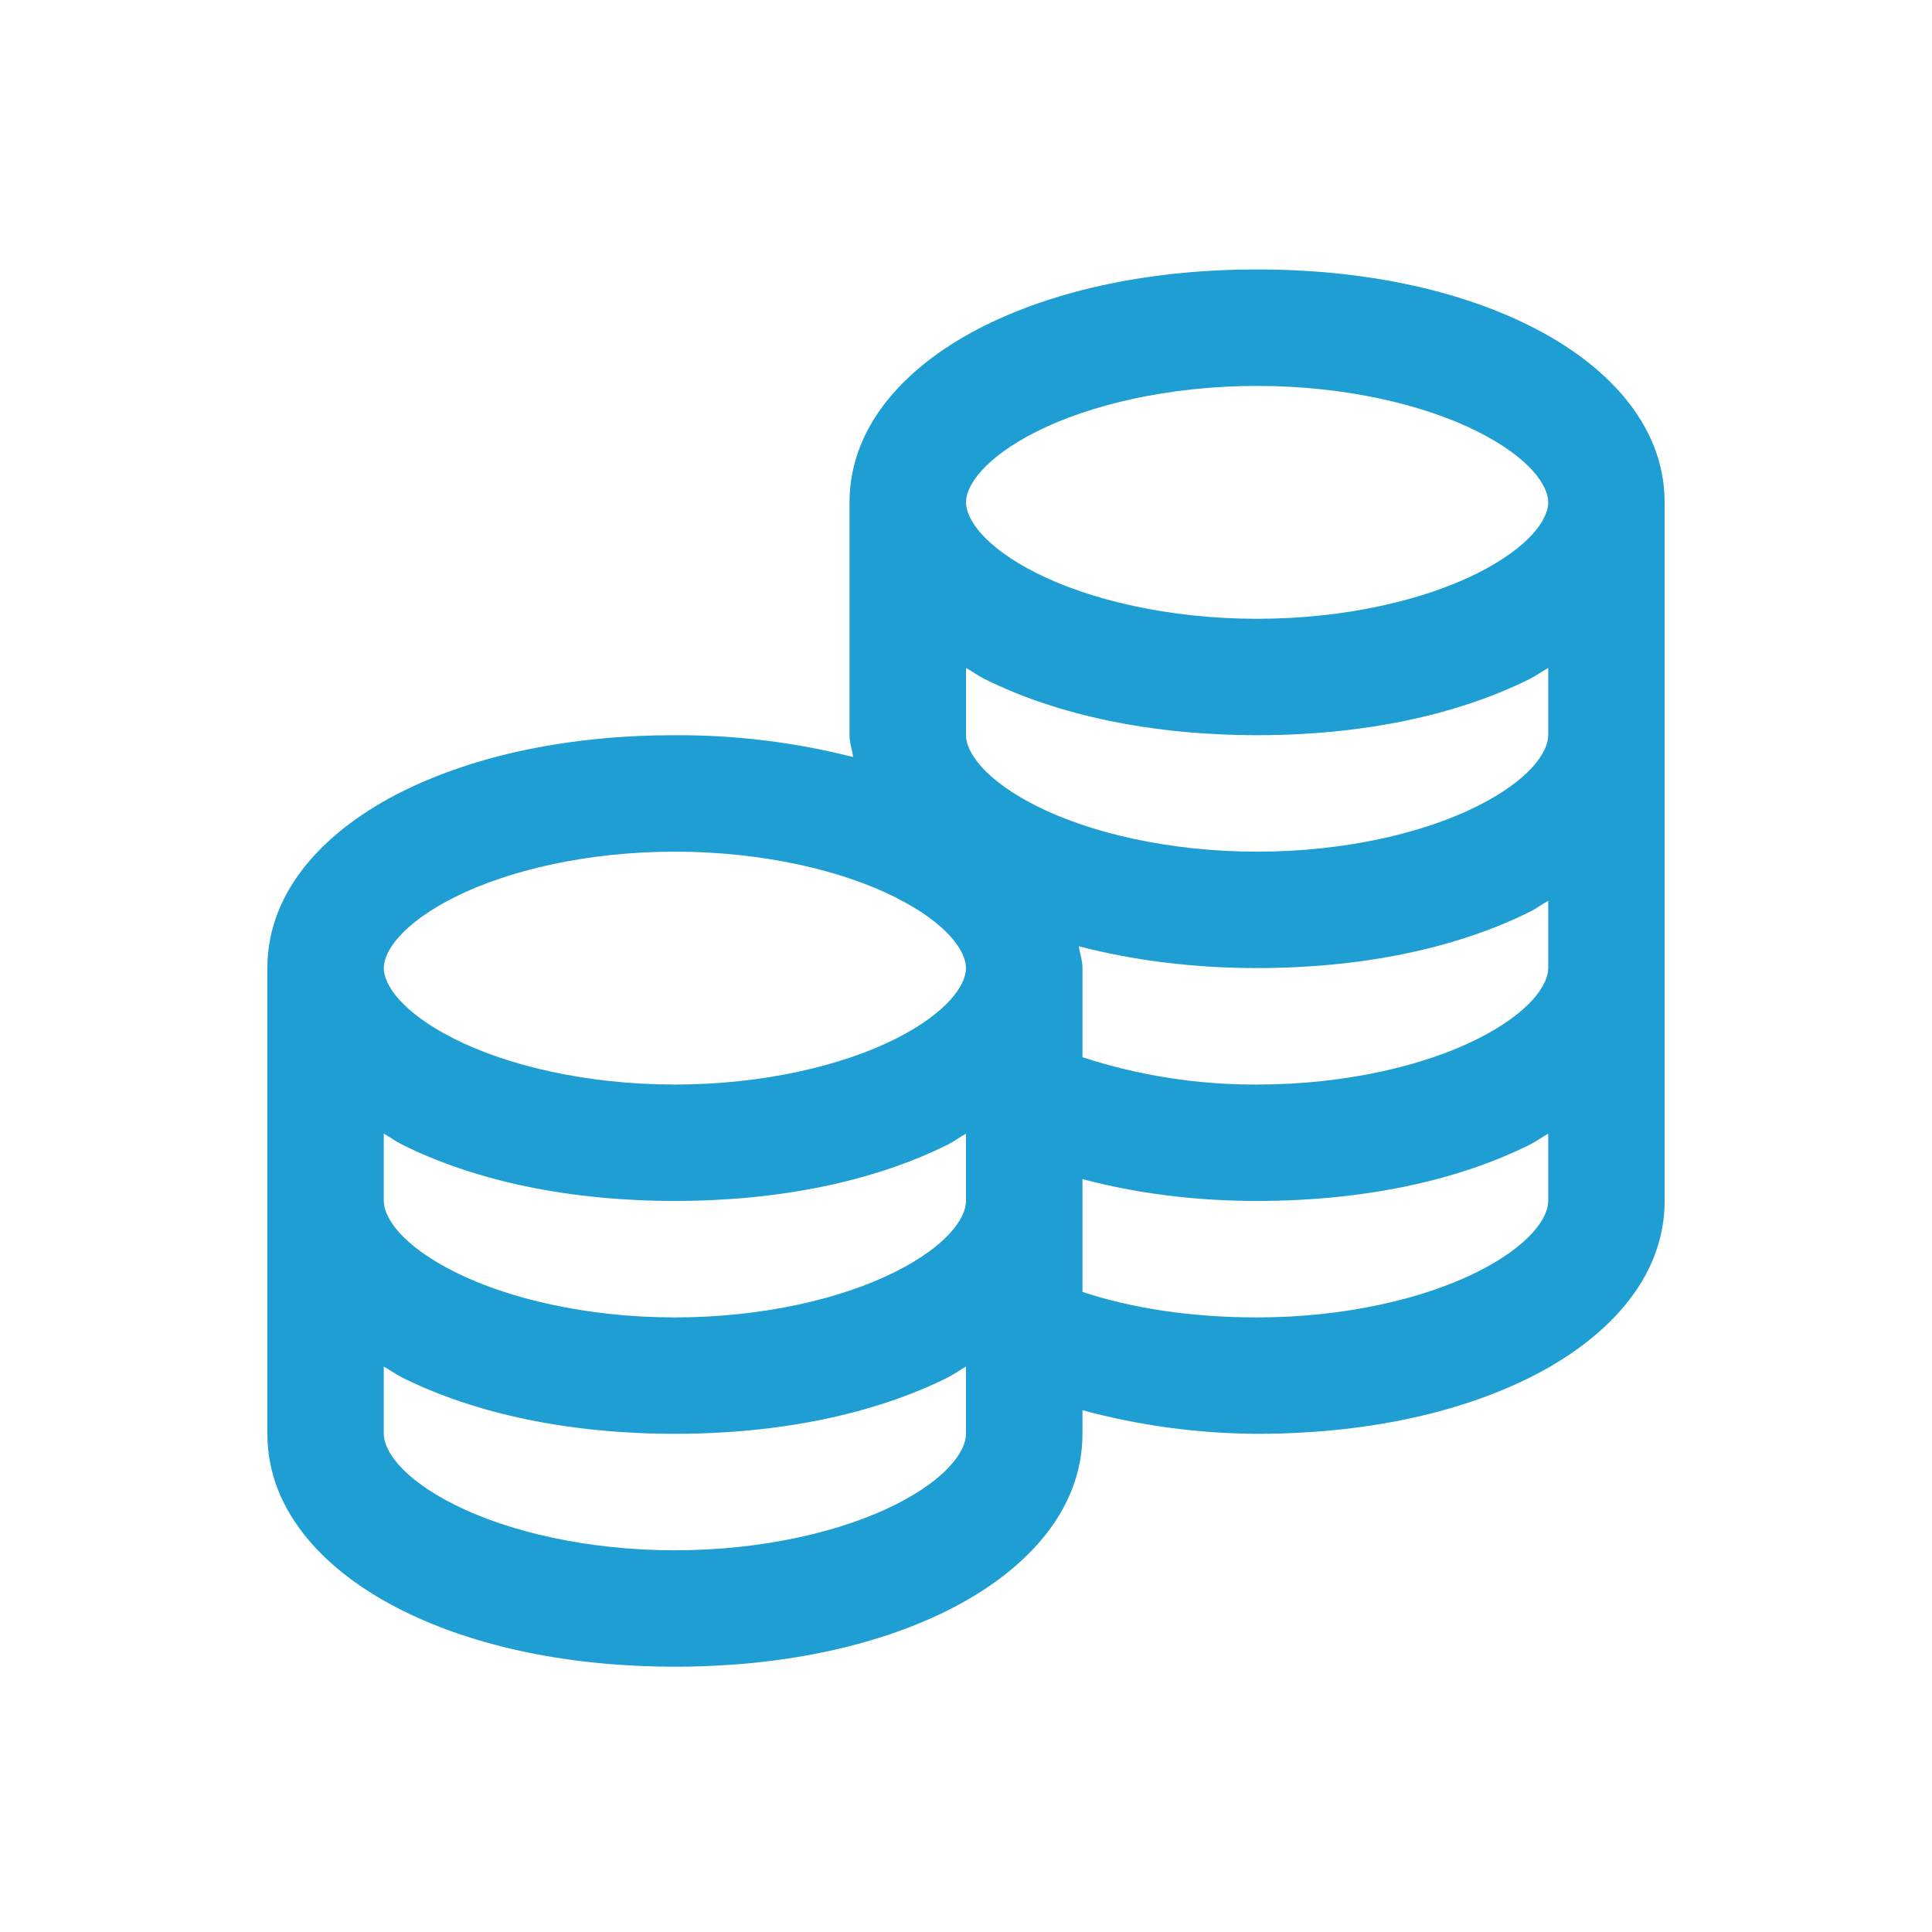 <svg width="28" height="28" viewBox="0 0 28 28" fill="none" xmlns="http://www.w3.org/2000/svg">
<path d="M18.219 3.905C16.706 3.905 15.335 4.189 14.263 4.723C13.193 5.257 12.312 6.127 12.312 7.28V10.655C12.312 10.764 12.349 10.87 12.366 10.972C11.521 10.757 10.653 10.651 9.781 10.655C8.268 10.655 6.897 10.939 5.826 11.473C4.755 12.007 3.875 12.877 3.875 14.03V20.78C3.875 21.934 4.755 22.804 5.827 23.338C6.897 23.872 8.268 24.155 9.781 24.155C11.294 24.155 12.665 23.872 13.737 23.338C14.807 22.804 15.688 21.934 15.688 20.78V20.438C16.513 20.661 17.364 20.776 18.219 20.78C19.732 20.78 21.103 20.497 22.174 19.963C23.244 19.429 24.125 18.559 24.125 17.405V7.28C24.125 6.127 23.245 5.257 22.173 4.723C21.104 4.189 19.732 3.905 18.219 3.905ZM18.219 5.593C19.504 5.593 20.648 5.87 21.409 6.252C22.171 6.634 22.438 7.036 22.438 7.28C22.438 7.525 22.171 7.927 21.409 8.309C20.649 8.691 19.504 8.968 18.219 8.968C16.934 8.968 15.79 8.691 15.028 8.309C14.267 7.927 14 7.524 14 7.28C14 7.036 14.267 6.634 15.028 6.252C15.789 5.87 16.934 5.593 18.219 5.593ZM14 9.68C14.089 9.729 14.171 9.792 14.264 9.838C15.335 10.372 16.706 10.655 18.219 10.655C19.732 10.655 21.103 10.372 22.174 9.838C22.266 9.792 22.349 9.729 22.438 9.68V10.655C22.438 10.9 22.171 11.302 21.409 11.684C20.648 12.066 19.504 12.343 18.219 12.343C16.934 12.343 15.79 12.066 15.028 11.684C14.267 11.302 14 10.899 14 10.655V9.68ZM9.781 12.343C11.066 12.343 12.21 12.62 12.972 13.002C13.733 13.384 14 13.786 14 14.03C14 14.275 13.733 14.677 12.972 15.059C12.21 15.441 11.066 15.718 9.781 15.718C8.496 15.718 7.352 15.441 6.591 15.059C5.829 14.677 5.562 14.274 5.562 14.03C5.562 13.786 5.829 13.384 6.591 13.002C7.351 12.62 8.496 12.343 9.781 12.343ZM22.438 13.055V14.03C22.438 14.275 22.171 14.677 21.409 15.059C20.648 15.441 19.504 15.718 18.219 15.718C17.359 15.722 16.505 15.589 15.688 15.322V14.03C15.688 13.921 15.651 13.816 15.634 13.714C16.419 13.918 17.289 14.03 18.219 14.03C19.732 14.03 21.103 13.747 22.174 13.213C22.266 13.167 22.349 13.104 22.438 13.055ZM5.562 16.43C5.651 16.479 5.734 16.542 5.827 16.588C6.897 17.122 8.268 17.405 9.781 17.405C11.294 17.405 12.665 17.122 13.737 16.588C13.829 16.542 13.911 16.479 14 16.43V17.405C14 17.65 13.733 18.052 12.972 18.434C12.21 18.816 11.066 19.093 9.781 19.093C8.496 19.093 7.352 18.816 6.591 18.434C5.829 18.052 5.562 17.649 5.562 17.405V16.43ZM22.438 16.43V17.405C22.438 17.65 22.171 18.052 21.409 18.434C20.648 18.816 19.504 19.093 18.219 19.093C17.259 19.093 16.393 18.958 15.688 18.723V17.089C16.462 17.293 17.306 17.405 18.219 17.405C19.732 17.405 21.103 17.122 22.174 16.588C22.266 16.542 22.349 16.479 22.438 16.43ZM5.562 19.805C5.651 19.854 5.734 19.917 5.827 19.963C6.897 20.497 8.268 20.78 9.781 20.78C11.294 20.78 12.665 20.497 13.737 19.963C13.829 19.917 13.911 19.854 14 19.805V20.78C14 21.025 13.733 21.427 12.972 21.809C12.21 22.191 11.066 22.468 9.781 22.468C8.496 22.468 7.352 22.191 6.591 21.809C5.829 21.427 5.562 21.024 5.562 20.78V19.805Z" fill="#1F9ED3"/>
</svg>

